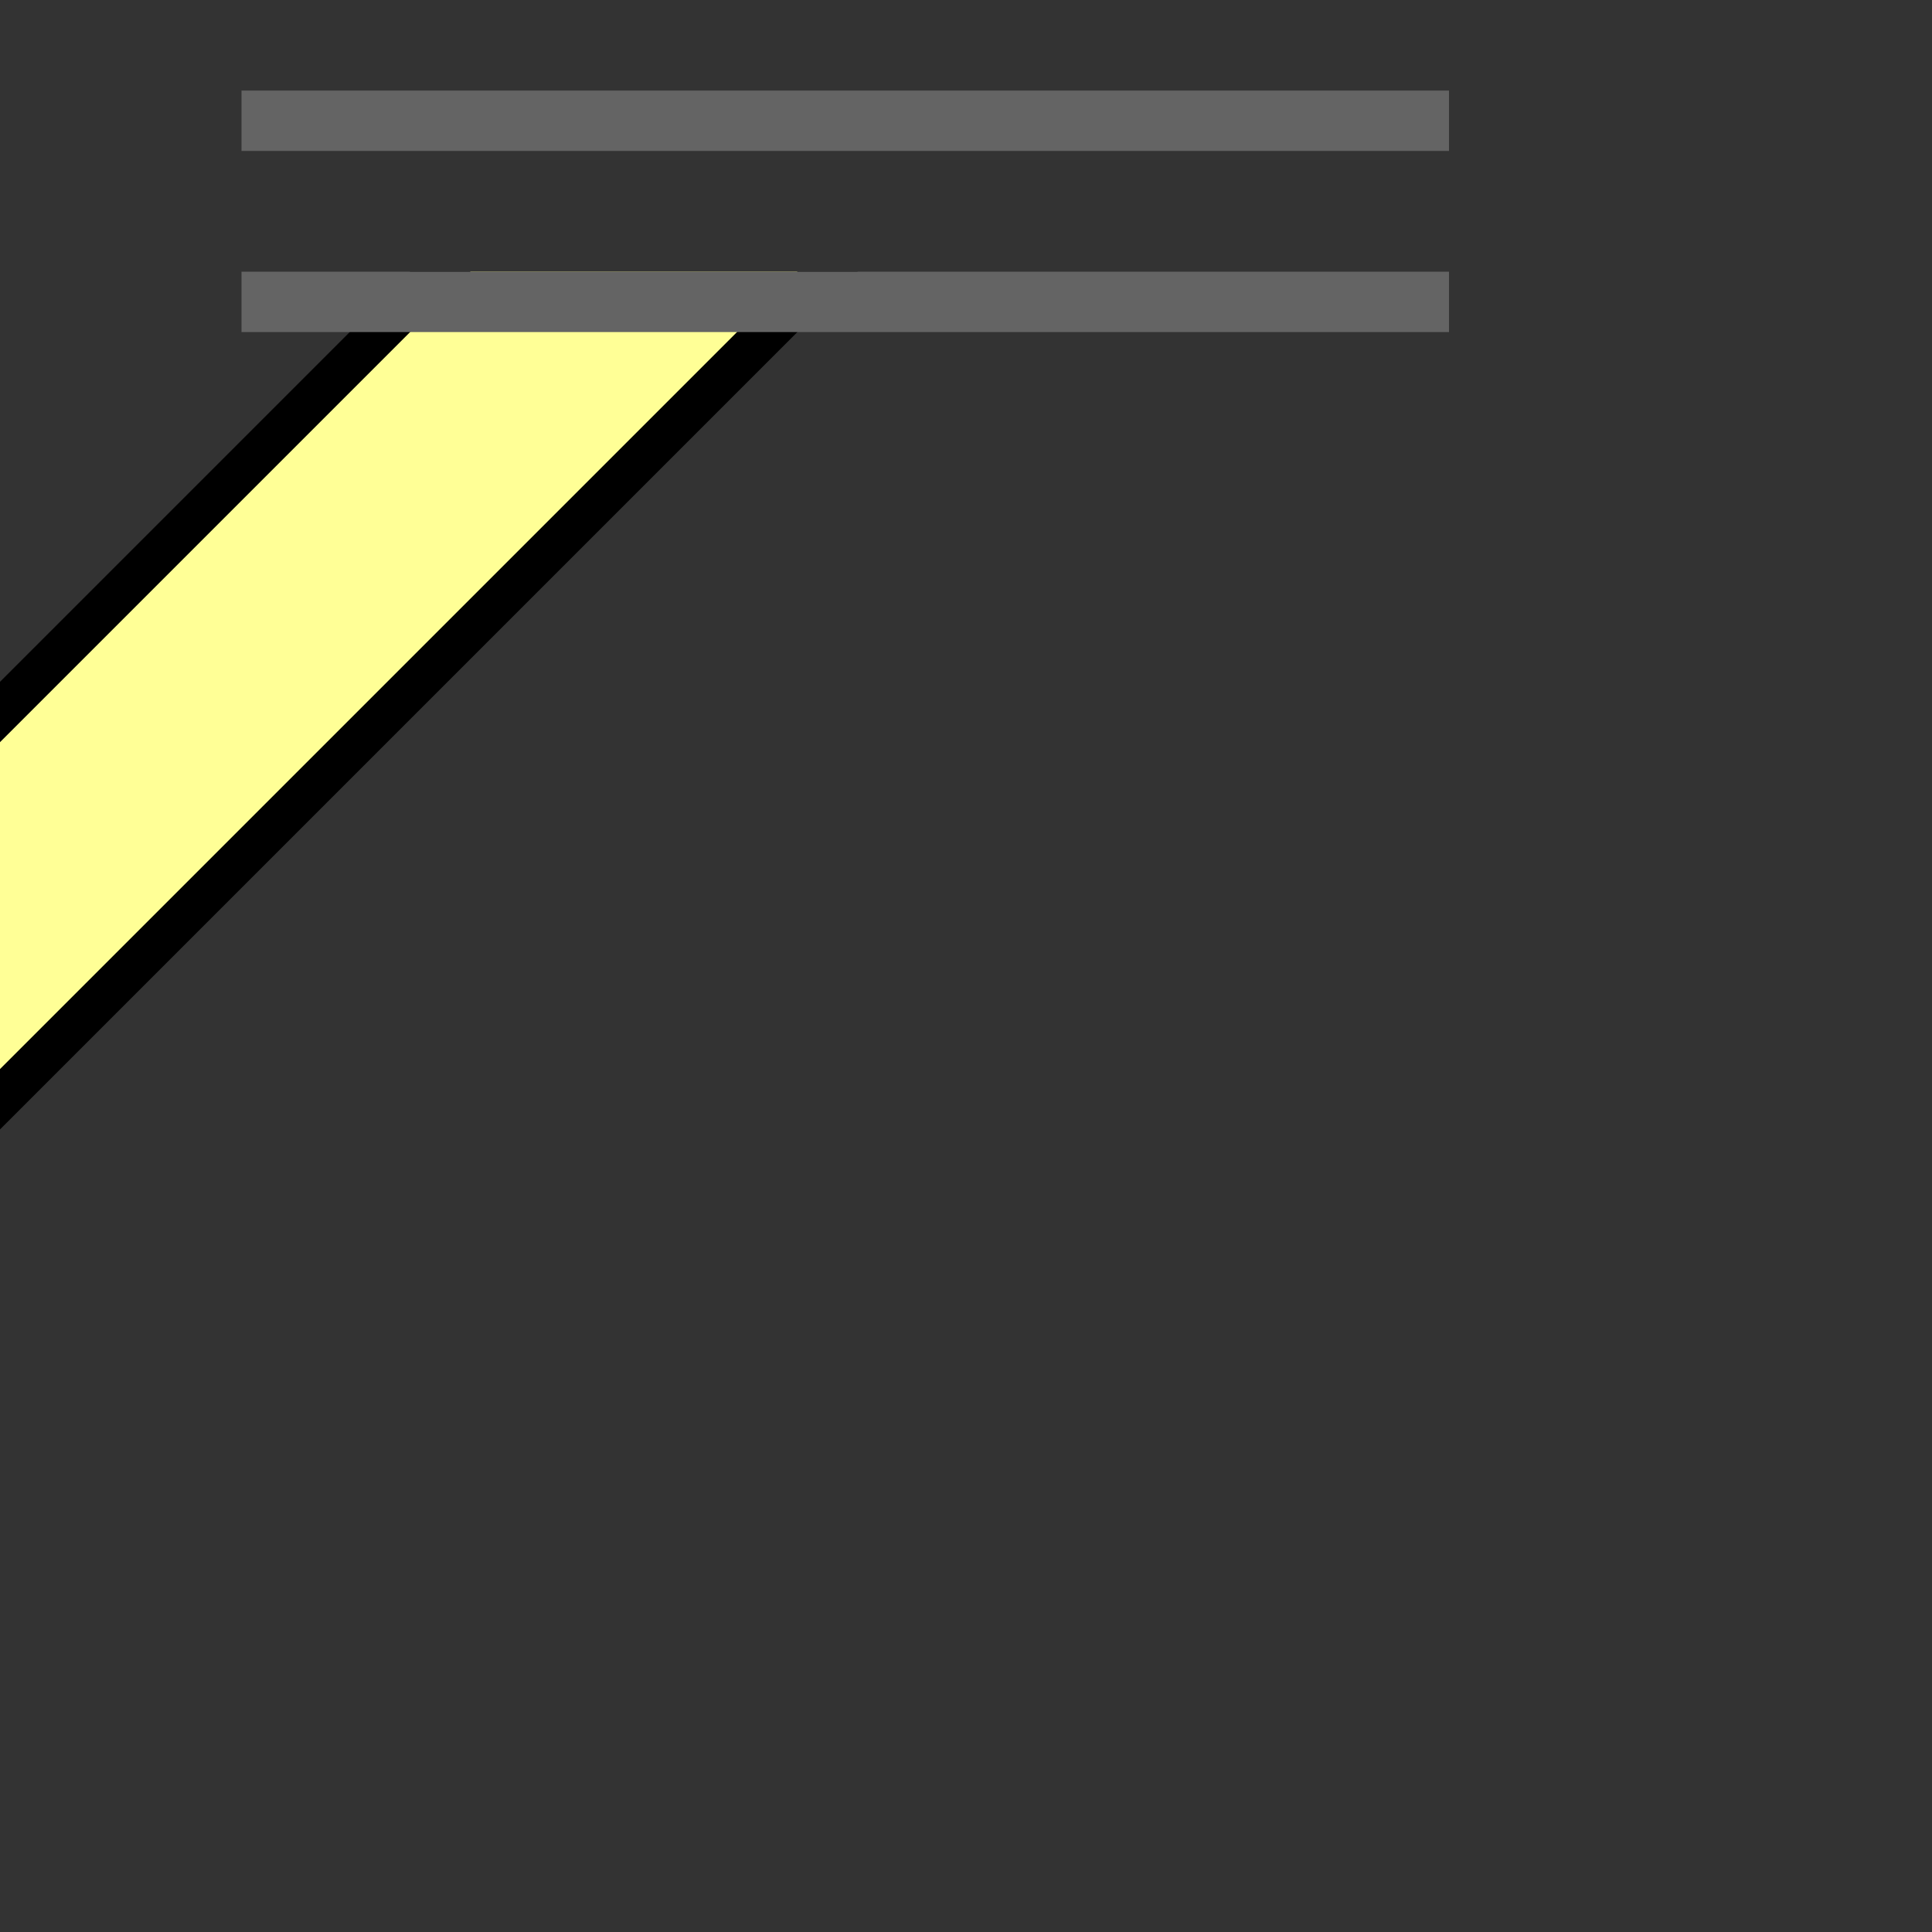 <svg width="100%" viewBox="0 0 32 32" xmlns="http://www.w3.org/2000/svg">
  <rect x="0" y="0" width="32" height="32" fill="#333333" stroke="none"/>
  <g>
    <path stroke="rgb(0,0,0)" fill="rgb(0,0,0)" d="M 0,12 L 0,18 L 13,5 L 7,5 z "/>
    <path stroke="rgb(255,255,150)" fill="rgb(255,255,150)" d="M 0,13 L 0,17 L 12,5 L 8,5 z "/>
    <path stroke="rgb(100,100,100)" fill="none" d="M 4,5 L 24,5 z "/>
    <path stroke="rgb(100,100,100)" fill="none" d="M 4,2 L 24,2 z "/>
  </g>
</svg>
